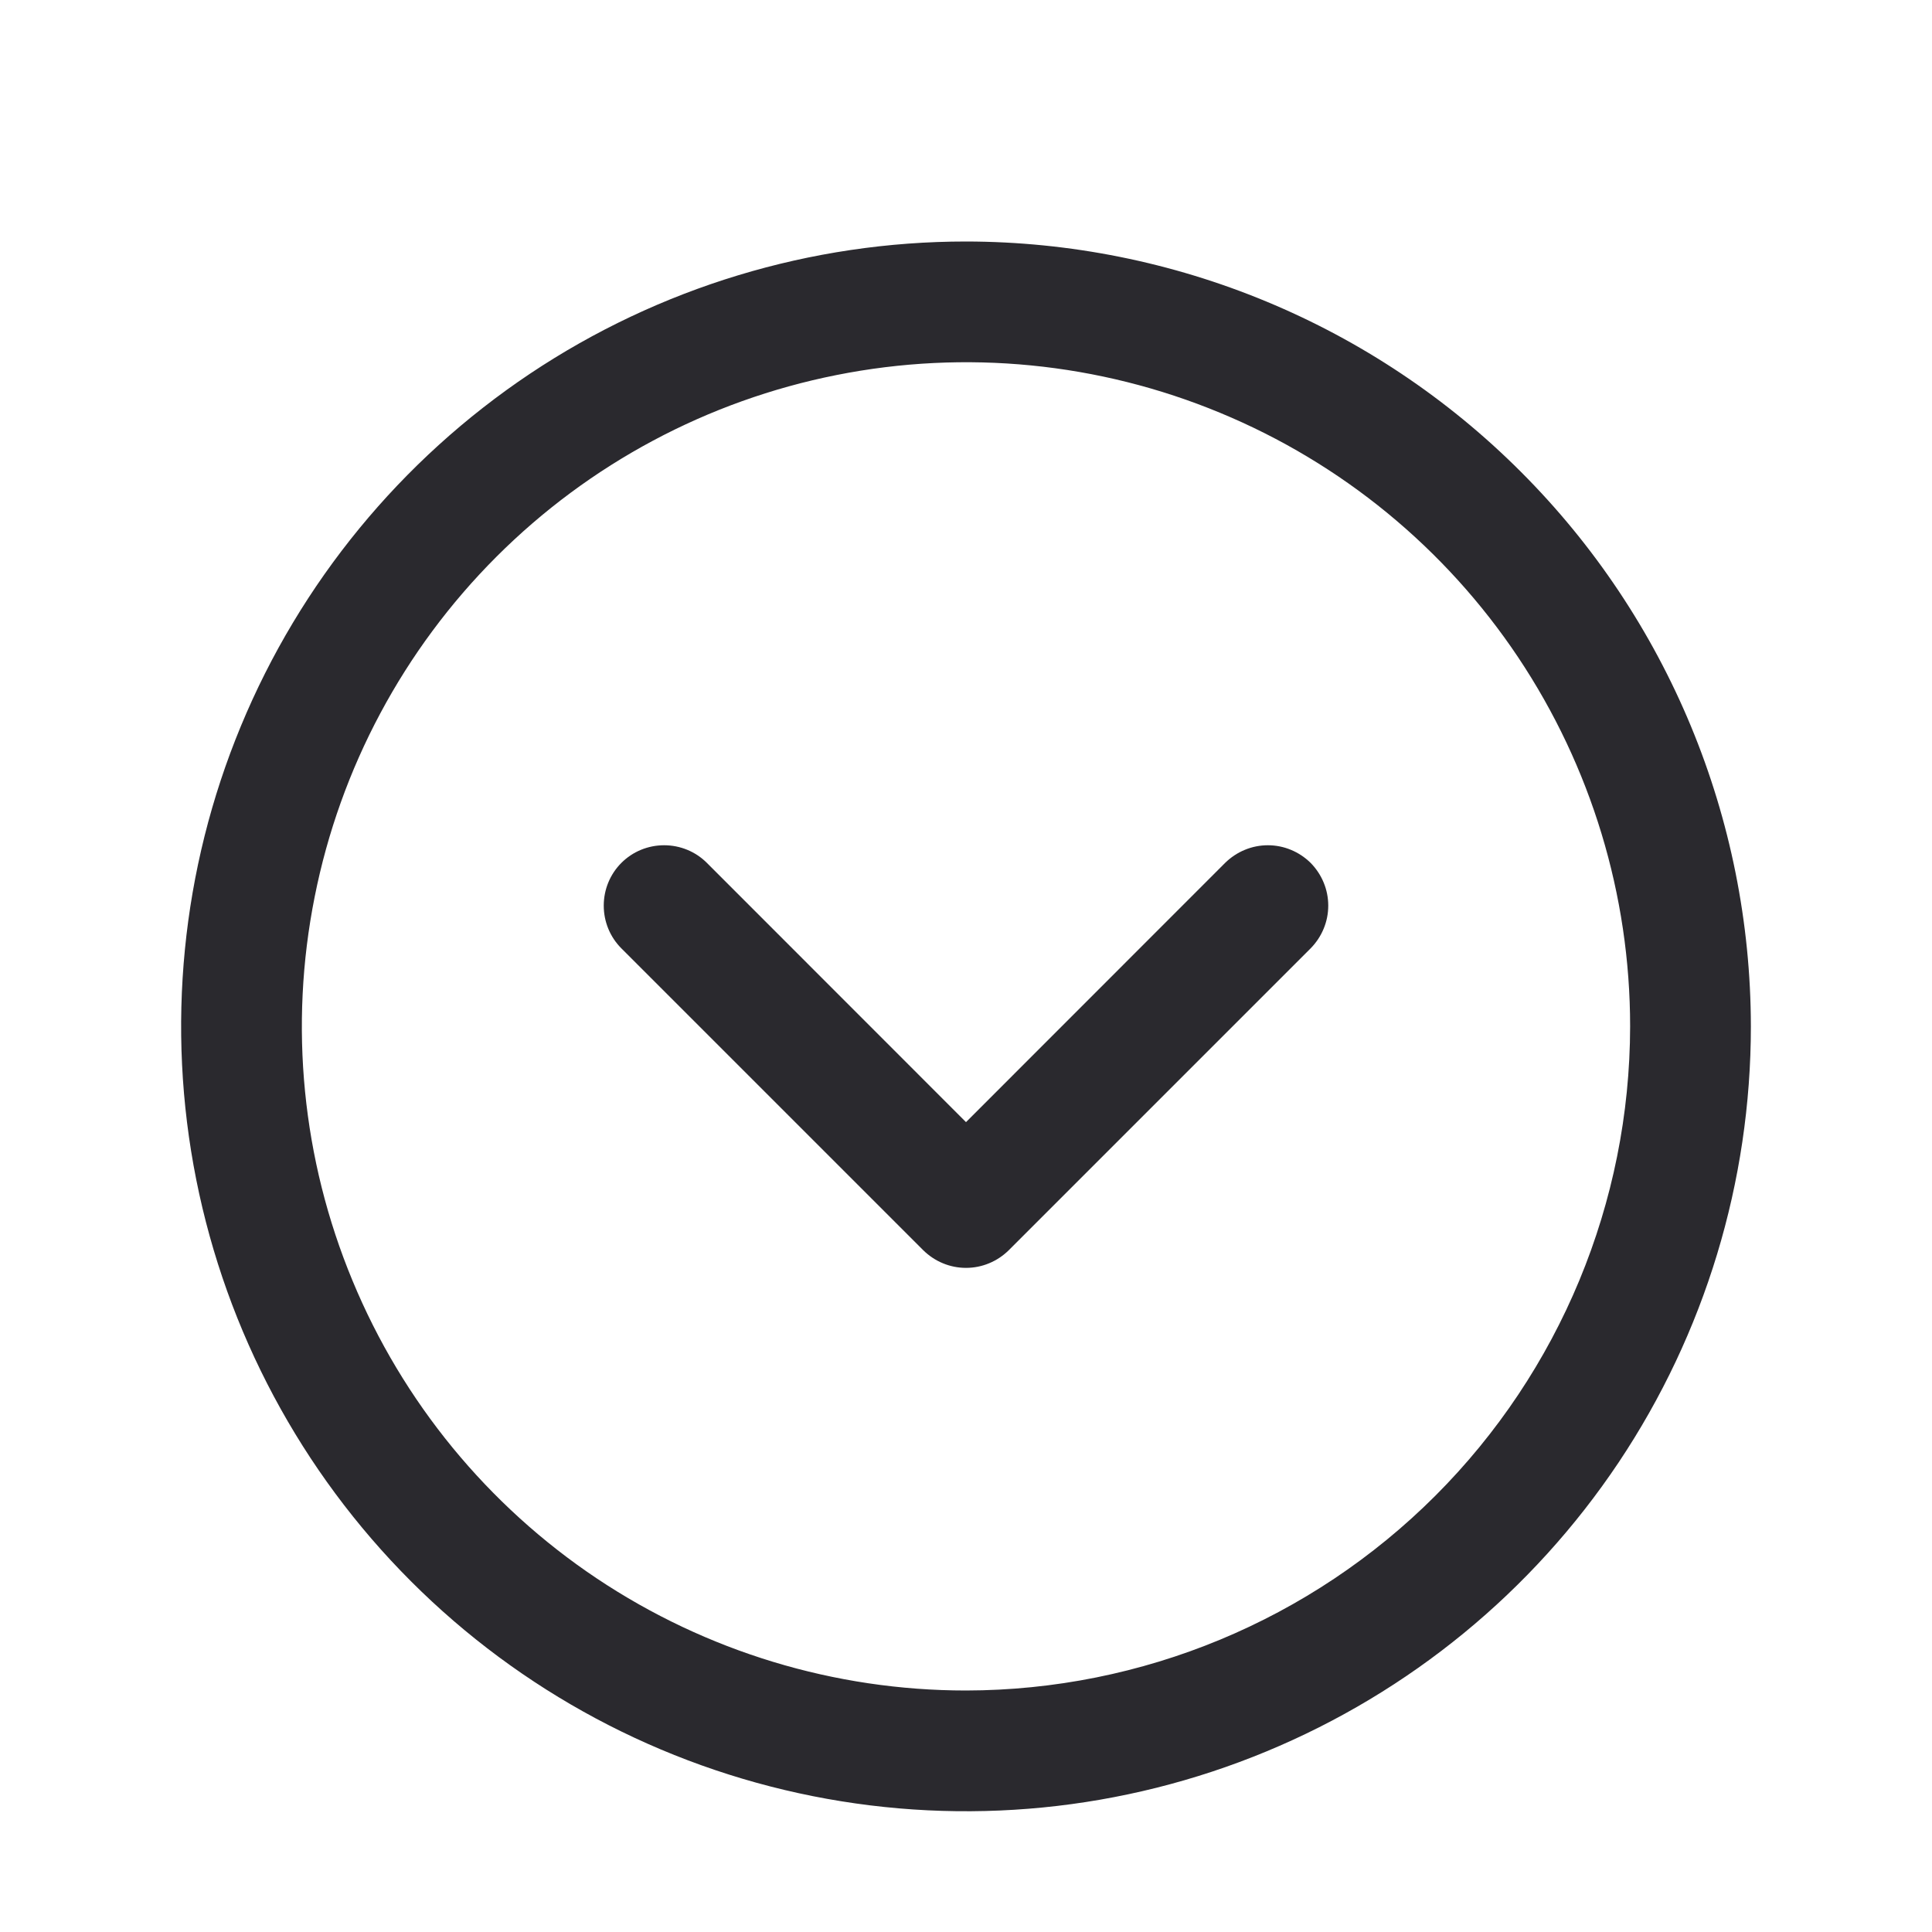 <svg xmlns="http://www.w3.org/2000/svg" preserveAspectRatio="xMidYMid meet" viewBox="0 0 16 16" fill="none">
    <path d="M8 2C6.714 2 5.458 2.381 4.389 3.095C3.32 3.81 2.487 4.825 1.995 6.013C1.503 7.2 1.374 8.507 1.625 9.768C1.876 11.029 2.495 12.187 3.404 13.096C4.313 14.005 5.471 14.624 6.732 14.875C7.993 15.126 9.3 14.997 10.487 14.505C11.675 14.013 12.69 13.18 13.405 12.111C14.119 11.042 14.5 9.786 14.5 8.5C14.498 6.777 13.813 5.124 12.594 3.906C11.376 2.687 9.723 2.002 8 2ZM8 14C6.912 14 5.849 13.677 4.944 13.073C4.04 12.469 3.335 11.61 2.919 10.605C2.502 9.6 2.393 8.494 2.606 7.427C2.818 6.36 3.342 5.38 4.111 4.611C4.88 3.842 5.86 3.318 6.927 3.106C7.994 2.893 9.1 3.002 10.105 3.419C11.11 3.835 11.969 4.54 12.573 5.444C13.177 6.349 13.5 7.412 13.5 8.5C13.498 9.958 12.918 11.356 11.887 12.387C10.856 13.418 9.458 13.998 8 14ZM10.854 7.146C10.9 7.193 10.937 7.248 10.962 7.309C10.987 7.369 11 7.434 11 7.5C11 7.566 10.987 7.631 10.962 7.691C10.937 7.752 10.9 7.807 10.854 7.854L8.354 10.354C8.307 10.4 8.252 10.437 8.191 10.462C8.131 10.487 8.066 10.5 8 10.5C7.934 10.5 7.869 10.487 7.809 10.462C7.748 10.437 7.693 10.4 7.646 10.354L5.146 7.854C5.052 7.76 5 7.633 5 7.5C5 7.367 5.052 7.24 5.146 7.146C5.24 7.052 5.367 7 5.5 7C5.633 7 5.76 7.052 5.854 7.146L8 9.293L10.146 7.146C10.193 7.1 10.248 7.063 10.309 7.038C10.369 7.013 10.434 7 10.5 7C10.566 7 10.631 7.013 10.691 7.038C10.752 7.063 10.807 7.1 10.854 7.146Z"
          fill="#2A292E"/>
</svg>
